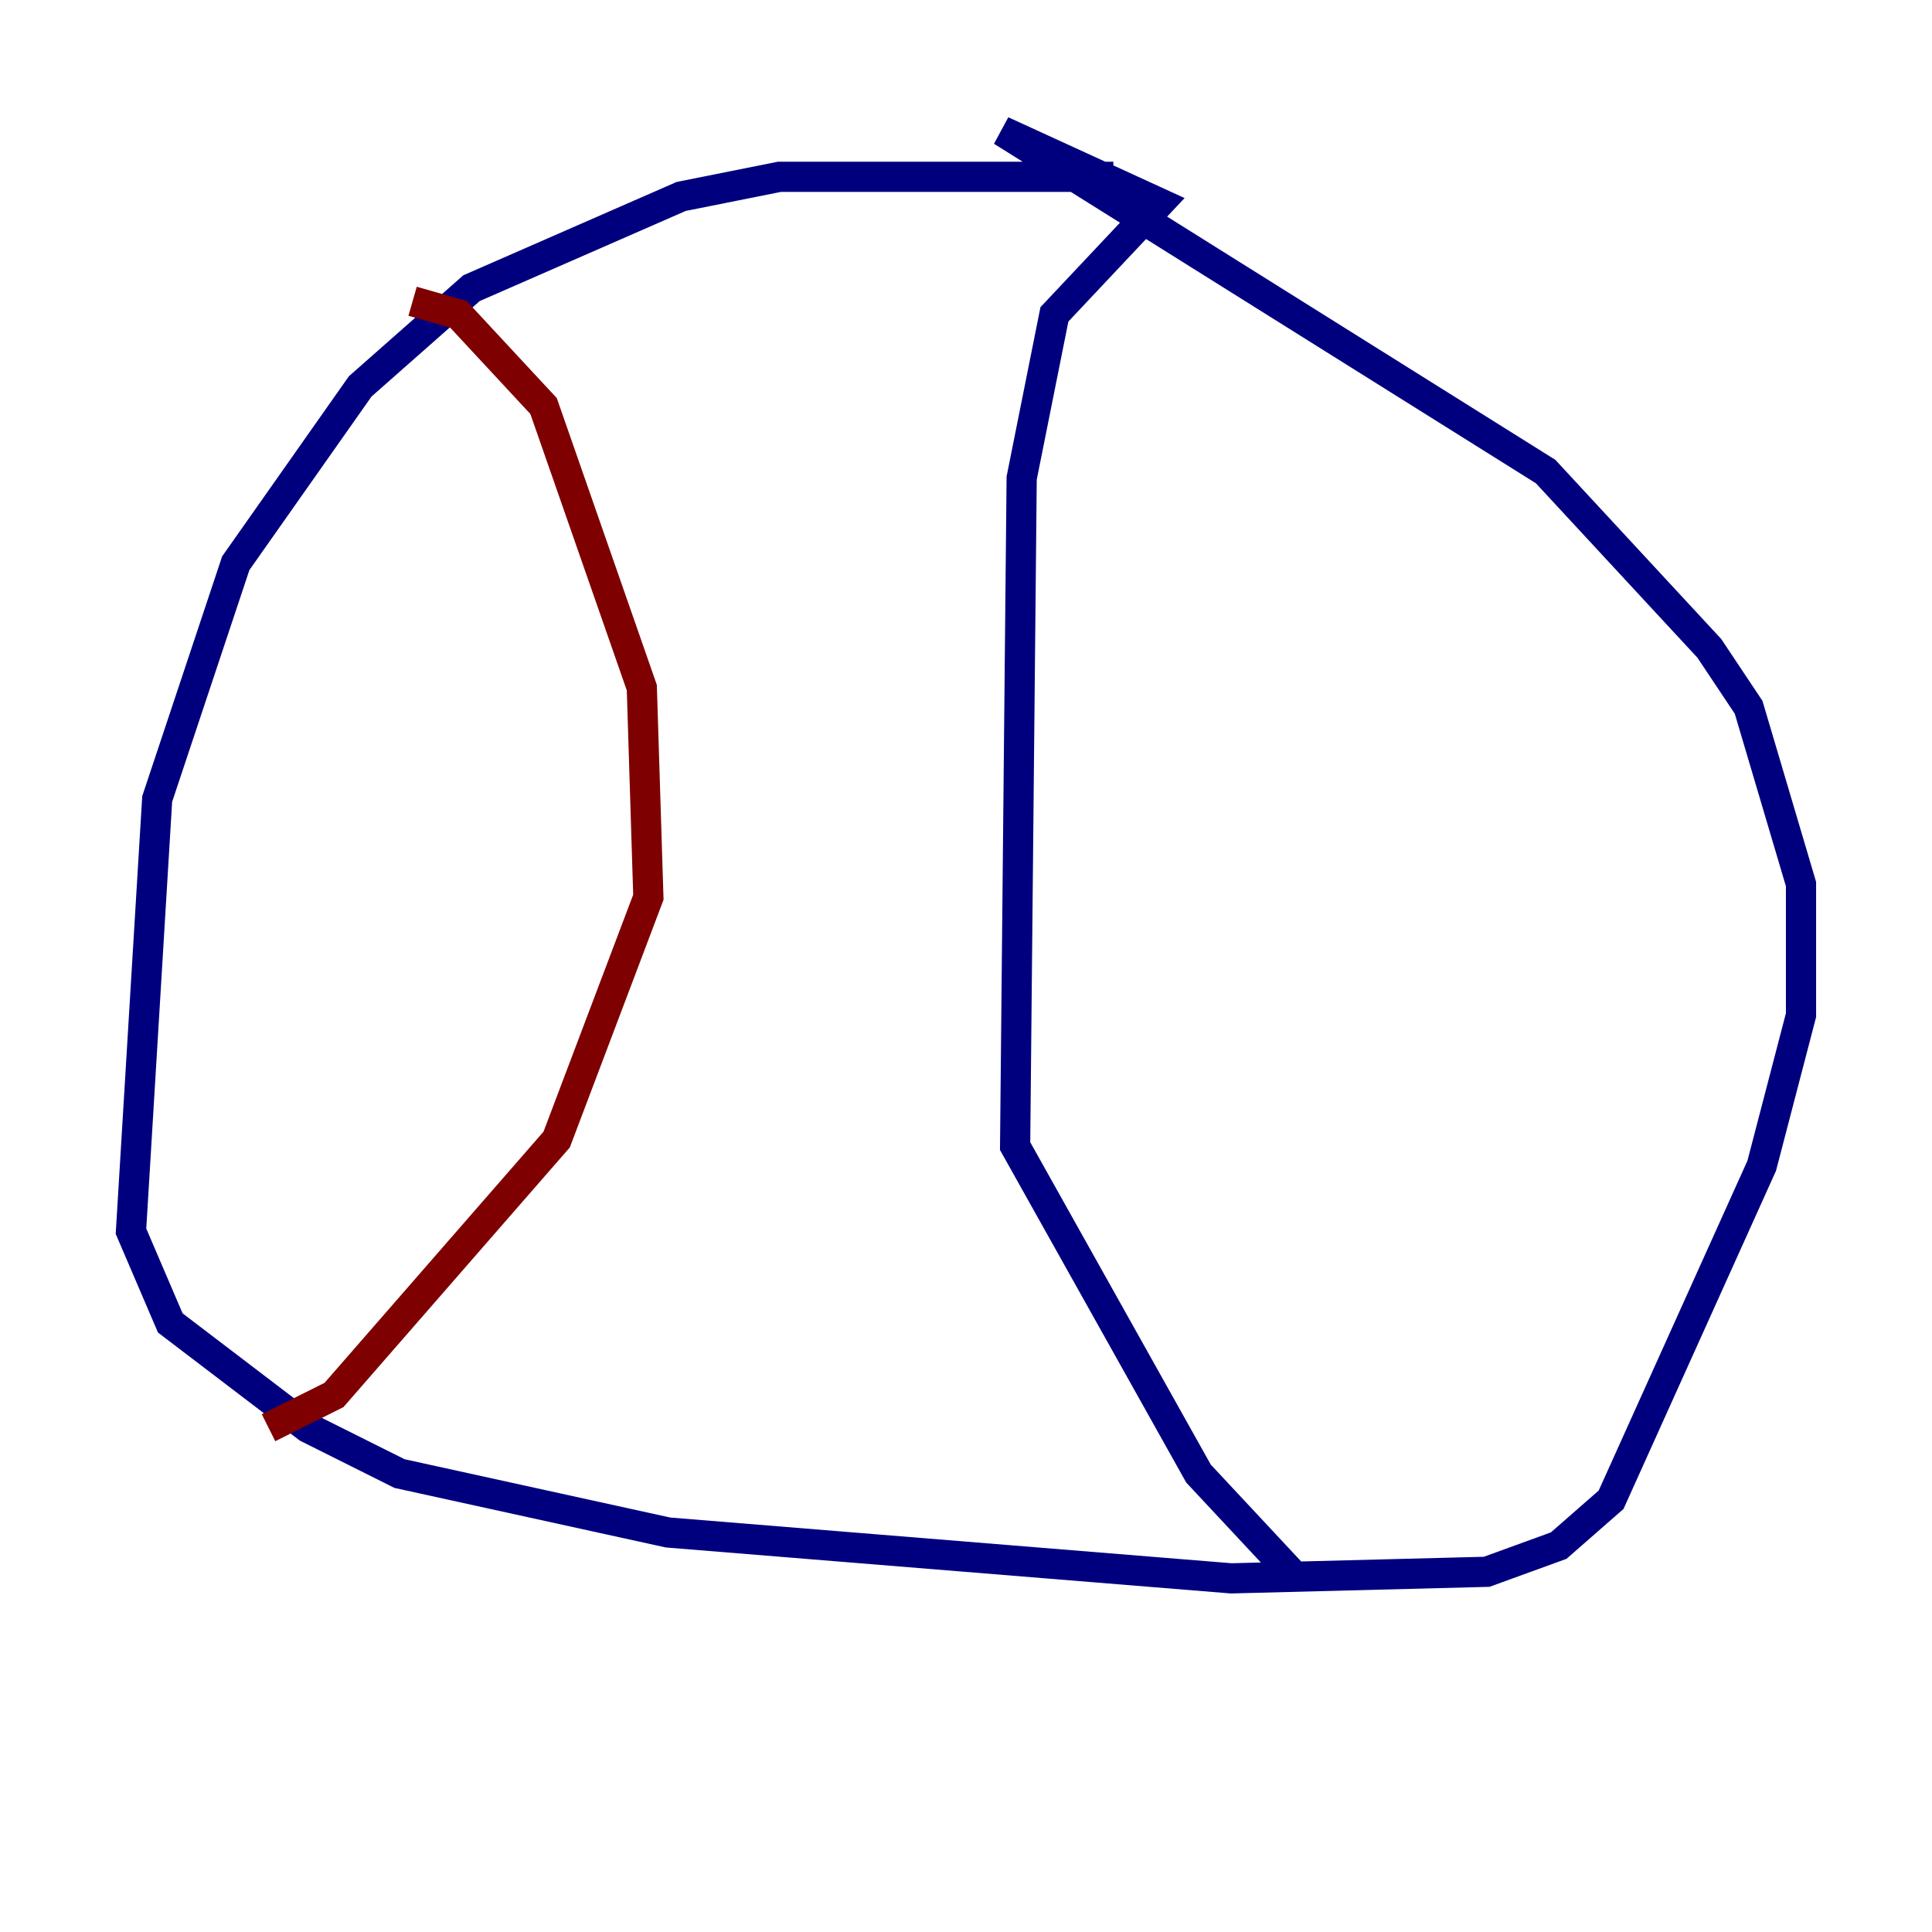 <?xml version="1.0" encoding="utf-8" ?>
<svg baseProfile="tiny" height="128" version="1.2" viewBox="0,0,128,128" width="128" xmlns="http://www.w3.org/2000/svg" xmlns:ev="http://www.w3.org/2001/xml-events" xmlns:xlink="http://www.w3.org/1999/xlink"><defs /><polyline fill="none" points="73.763,11.715 51.634,11.715 45.125,13.017 31.241,19.091 23.864,25.6 15.62,37.315 10.414,52.936 8.678,81.573 11.281,87.647 20.393,94.59 26.468,97.627 44.258,101.532 81.573,104.57 98.495,104.136 103.268,102.4 106.739,99.363 116.719,77.234 119.322,67.254 119.322,58.576 115.851,46.861 113.248,42.956 102.4,31.241 66.386,8.678 76.8,13.451 69.858,20.827 67.688,31.675 67.254,75.932 79.403,97.627 85.478,104.136" stroke="#00007f" stroke-width="2" /><polyline fill="none" points="27.336,19.959 30.373,20.827 36.014,26.902 42.522,45.559 42.956,59.444 36.881,75.498 22.129,92.42 17.79,94.59" stroke="#7f0000" stroke-width="2" /></svg>